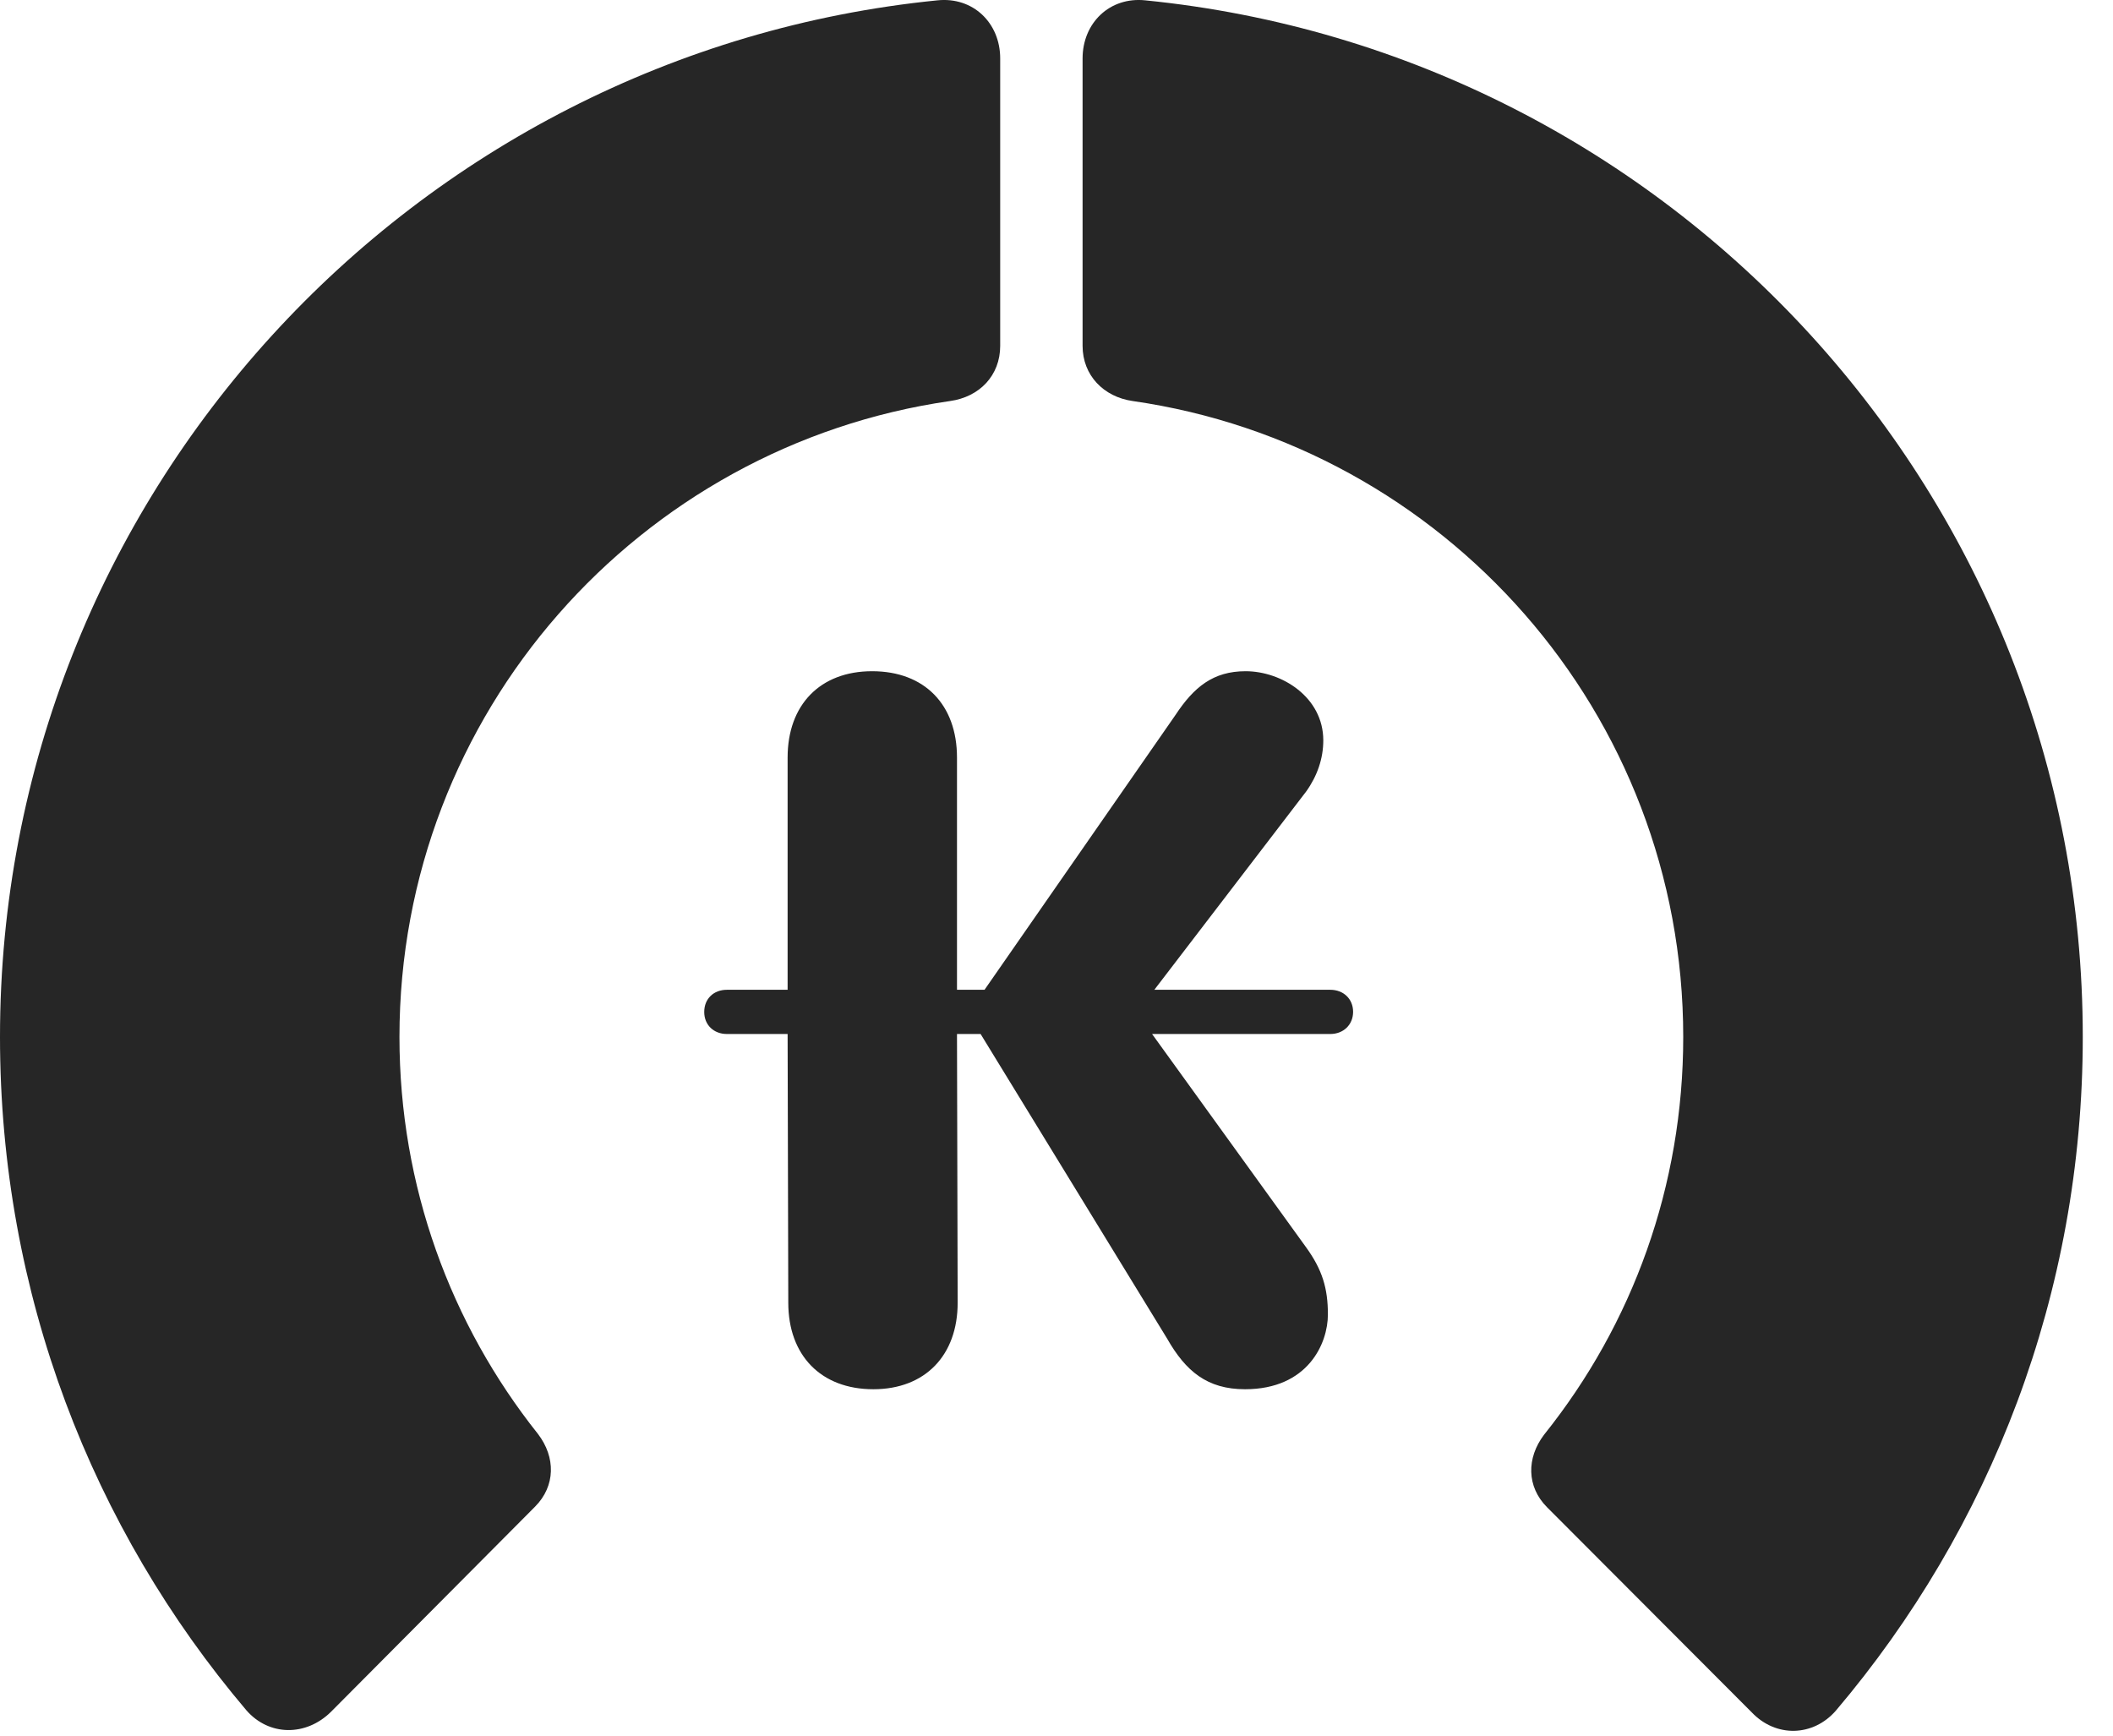 <?xml version="1.0" encoding="UTF-8"?>
<!--Generator: Apple Native CoreSVG 326-->
<!DOCTYPE svg PUBLIC "-//W3C//DTD SVG 1.1//EN" "http://www.w3.org/Graphics/SVG/1.1/DTD/svg11.dtd">
<svg version="1.1" xmlns="http://www.w3.org/2000/svg" xmlns:xlink="http://www.w3.org/1999/xlink"
       viewBox="0 0 25.237 20.734">
       <g>
              <rect height="20.734" opacity="0" width="25.237" x="0" y="0" />
              <path d="M24.876 12.385C24.876 5.934 19.963 0.631 13.678 0.004C13.254-0.04 12.93 0.274 12.93 0.698L12.93 4.131C12.93 4.484 13.183 4.741 13.529 4.79C17.247 5.324 20.104 8.517 20.104 12.385C20.104 14.165 19.499 15.816 18.442 17.136C18.231 17.414 18.233 17.756 18.476 18.001L20.922 20.452C21.212 20.757 21.656 20.742 21.926 20.433C23.773 18.255 24.876 15.452 24.876 12.385Z"
                     fill="currentColor" fill-opacity="0.85" />
              <path d="M0 12.385C0 15.454 1.102 18.257 2.943 20.428C3.213 20.737 3.654 20.742 3.954 20.445L6.392 17.994C6.635 17.748 6.638 17.406 6.426 17.128C5.382 15.816 4.771 14.165 4.771 12.385C4.771 8.517 7.637 5.324 11.347 4.79C11.7 4.741 11.946 4.484 11.946 4.131L11.946 0.698C11.946 0.274 11.622-0.04 11.197 0.004C4.921 0.631 0 5.934 0 12.385Z"
                     fill="currentColor" fill-opacity="0.85" />
              <path d="M10.431 16.593C11.051 16.593 11.438 16.187 11.438 15.56L11.43 12.35L11.712 12.35L13.939 15.987C14.163 16.381 14.421 16.593 14.87 16.593C15.621 16.593 15.86 16.047 15.86 15.7C15.86 15.387 15.793 15.165 15.599 14.897L13.76 12.35L15.889 12.35C16.044 12.35 16.161 12.241 16.161 12.085C16.161 11.929 16.044 11.822 15.889 11.822L13.787 11.822L15.601 9.453C15.734 9.267 15.805 9.058 15.805 8.843C15.805 8.327 15.309 8.017 14.877 8.017C14.49 8.017 14.26 8.206 14.04 8.539L11.759 11.822L11.43 11.822L11.43 9.048C11.43 8.418 11.044 8.017 10.416 8.017C9.796 8.017 9.407 8.418 9.407 9.048L9.407 11.822L8.681 11.822C8.526 11.822 8.411 11.927 8.411 12.087C8.411 12.243 8.526 12.35 8.681 12.35L9.407 12.35L9.415 15.56C9.415 16.187 9.804 16.593 10.431 16.593Z"
                     fill="currentColor" fill-opacity="0.85" />
       </g>
</svg>